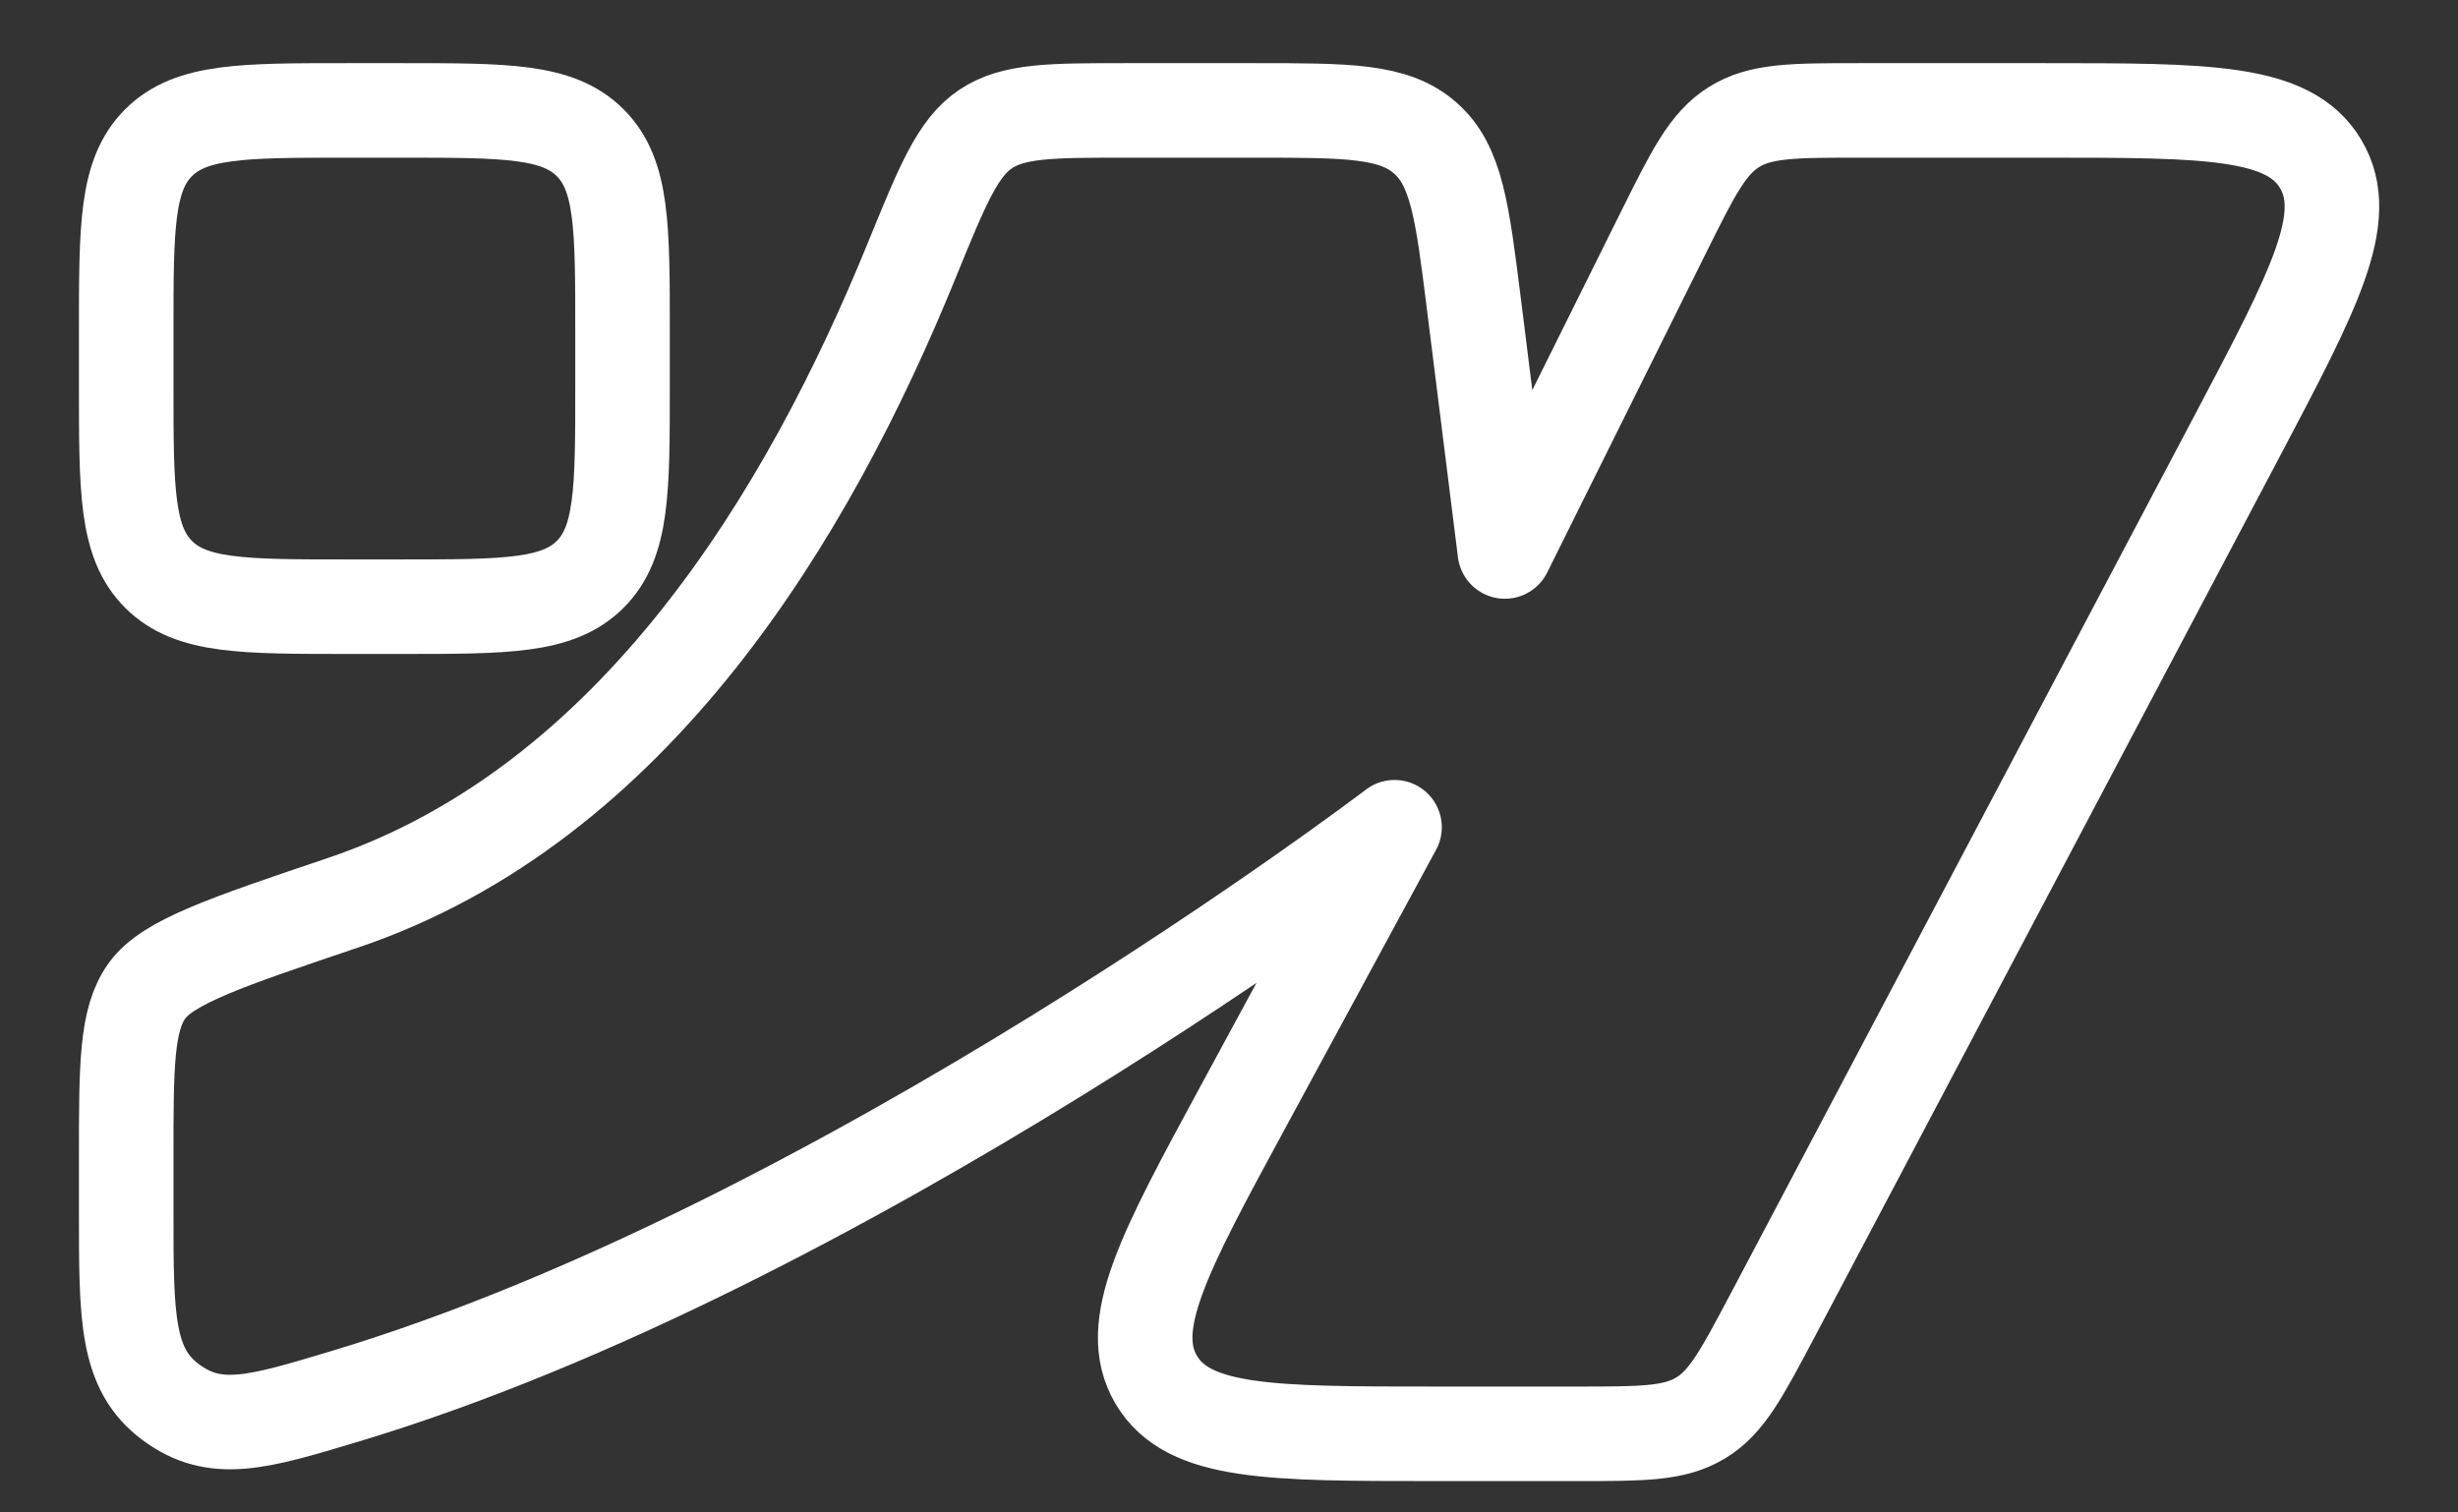 <svg width="26" height="16" viewBox="0 0 26 16" fill="none" xmlns="http://www.w3.org/2000/svg">
<rect x="0" y="0" width="26" height="16" fill="#333333" stroke="none"/>
<path d="M1.335 12.25V12.834C1.335 13.934 1.335 14.484 1.806 14.833C2.276 15.183 2.726 15.049 3.627 14.778C8.918 13.195 14.751 8.751 14.751 8.751L13.145 11.716C12.31 13.256 11.894 14.025 12.23 14.596C12.568 15.168 13.437 15.168 15.179 15.168H16.696C17.375 15.168 17.714 15.168 17.989 15C18.265 14.834 18.423 14.532 18.743 13.929L23.672 4.597C24.48 3.065 24.885 2.3 24.547 1.734C24.211 1.168 23.349 1.168 21.627 1.168H19.668C18.972 1.168 18.623 1.168 18.343 1.343C18.063 1.517 17.908 1.831 17.596 2.458L15.918 5.834L15.59 3.212C15.468 2.239 15.408 1.751 15.076 1.46C14.745 1.168 14.255 1.168 13.274 1.168H11.912C11.117 1.168 10.719 1.168 10.424 1.366C10.129 1.565 9.969 1.959 9.648 2.745C8.552 5.441 6.712 8.508 3.629 9.55C2.392 9.967 1.774 10.176 1.555 10.481C1.335 10.787 1.335 11.275 1.335 12.25Z" stroke="white" stroke-linejoin="round"/>
<path d="M1.335 3.501V4.084C1.335 5.184 1.335 5.734 1.677 6.076C2.019 6.418 2.569 6.418 3.669 6.418H4.252C5.352 6.418 5.901 6.418 6.243 6.076C6.585 5.734 6.585 5.184 6.585 4.084V3.501C6.585 2.401 6.585 1.852 6.243 1.51C5.901 1.168 5.352 1.168 4.252 1.168H3.669C2.569 1.168 2.019 1.168 1.677 1.51C1.335 1.852 1.335 2.401 1.335 3.501Z" stroke="white" stroke-linejoin="round"/>
</svg>
